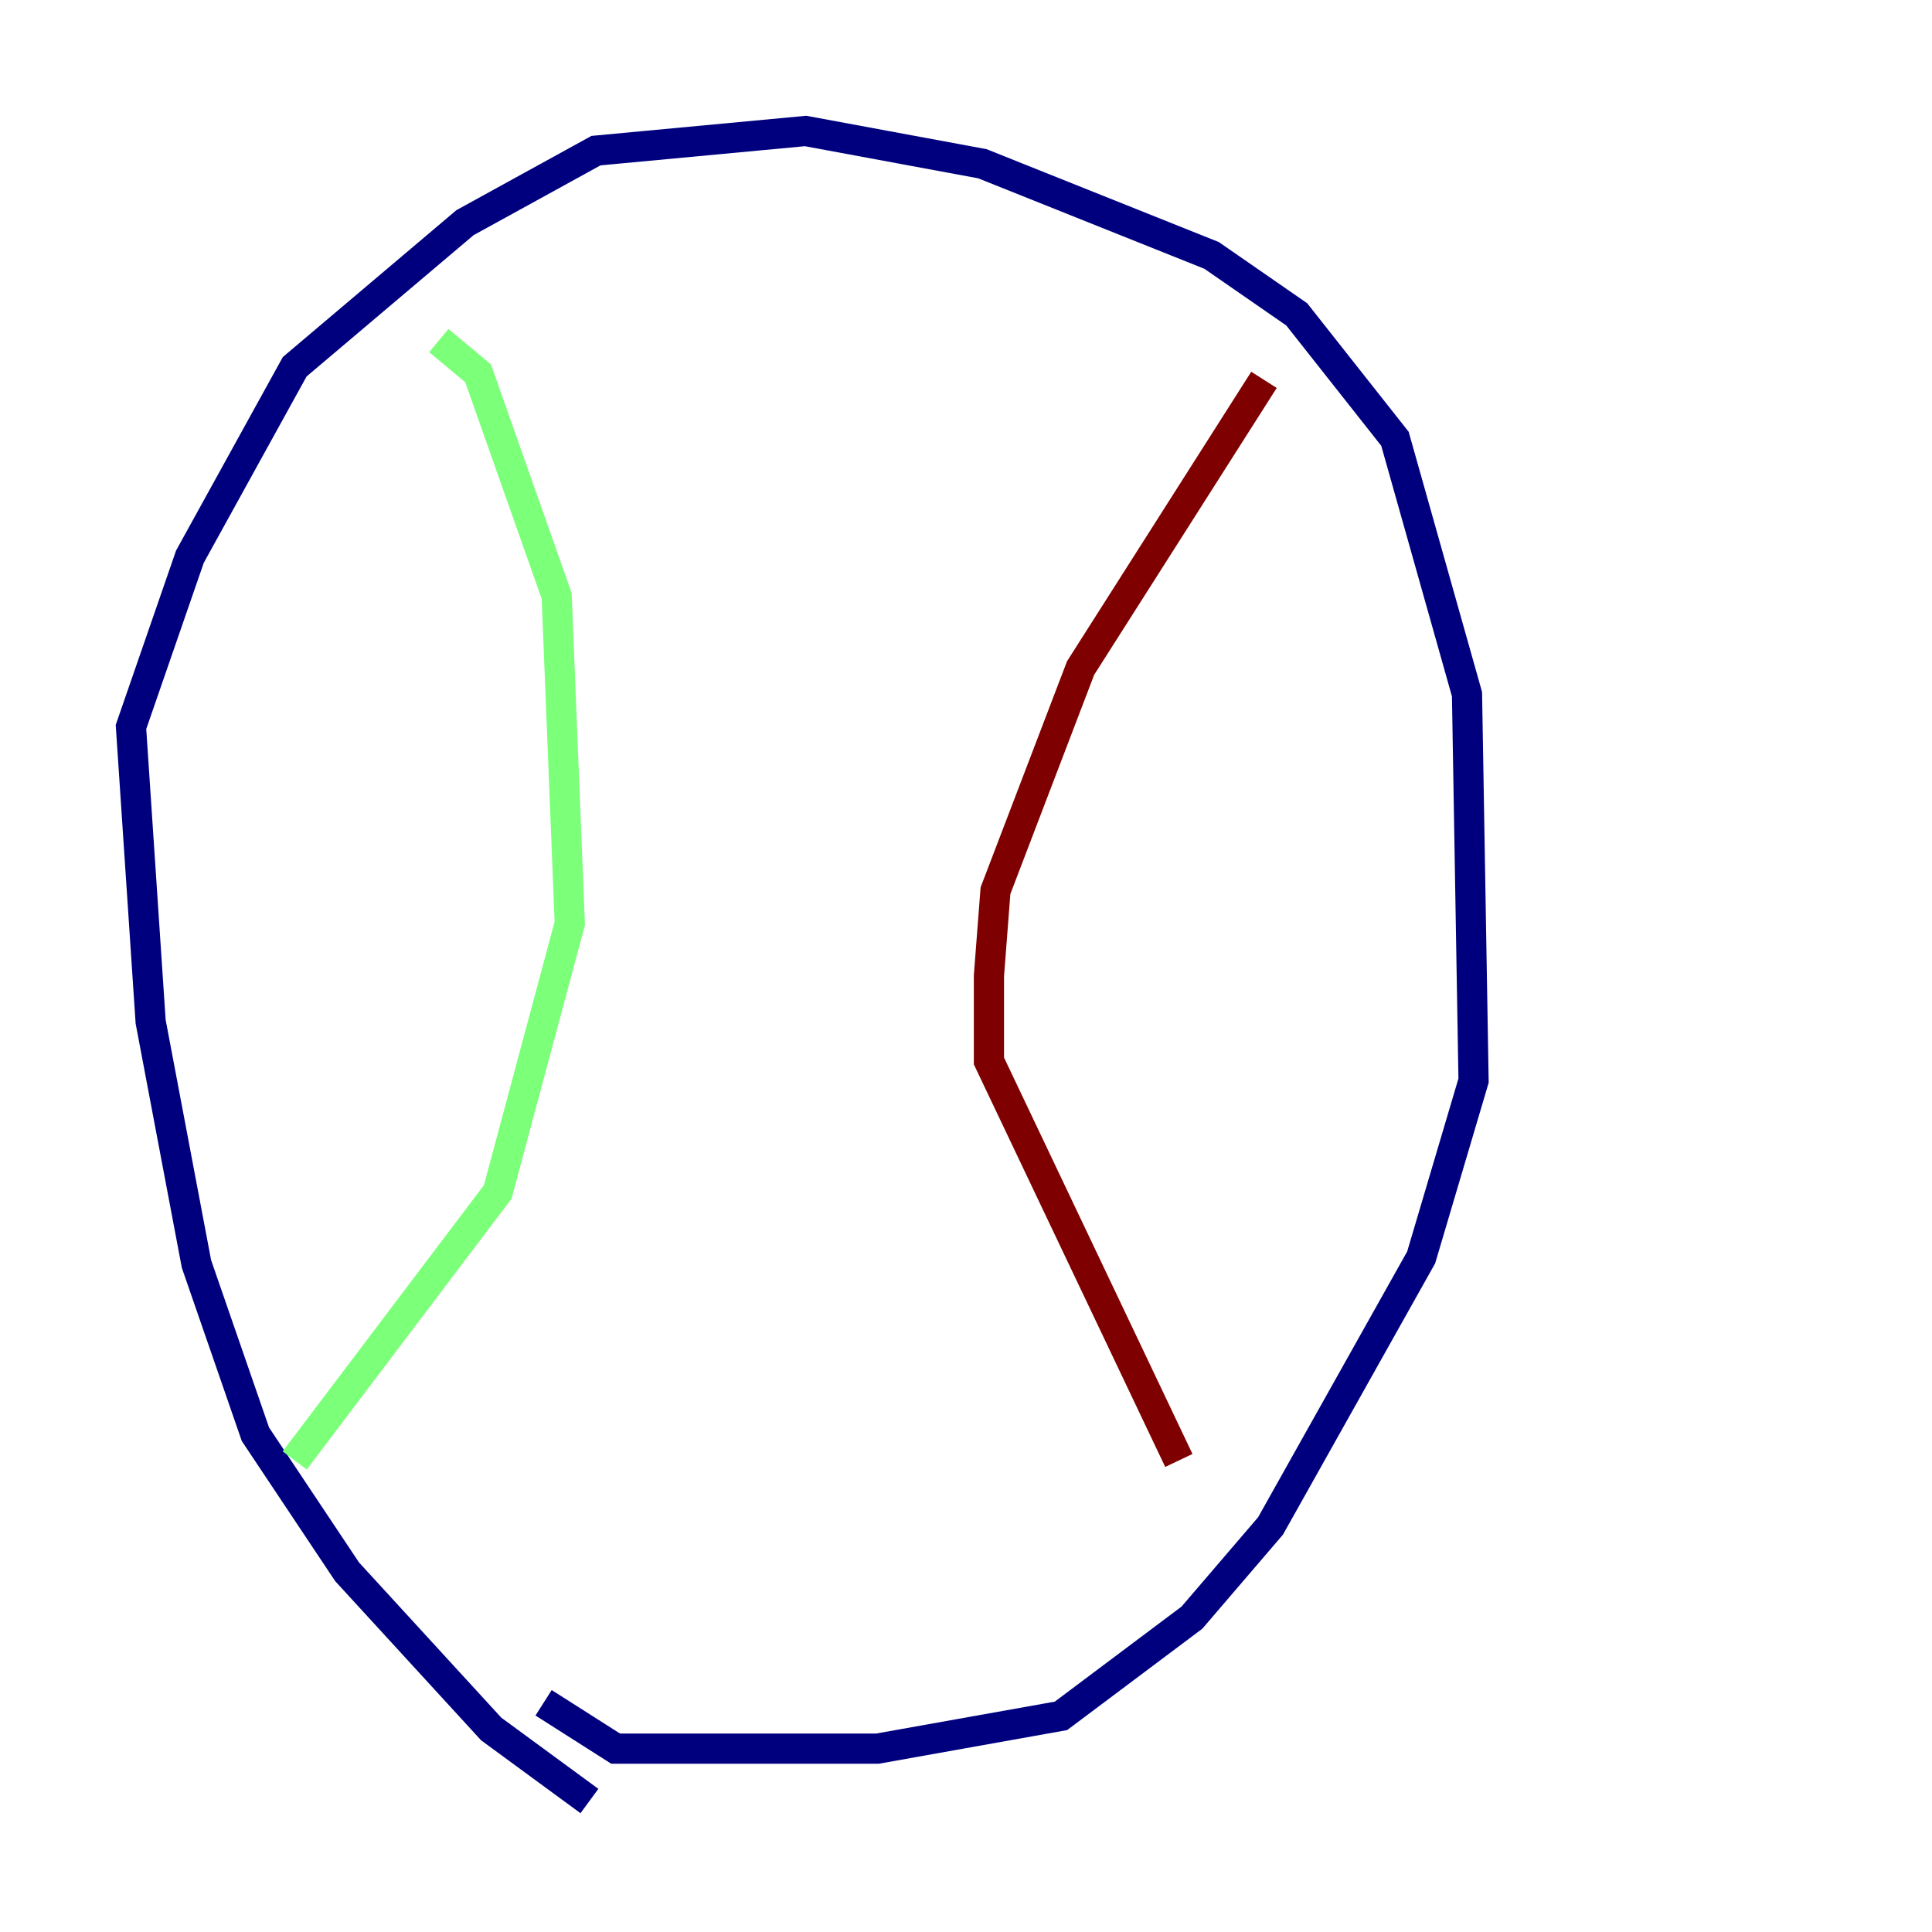 <?xml version="1.0" encoding="utf-8" ?>
<svg baseProfile="tiny" height="128" version="1.2" viewBox="0,0,128,128" width="128" xmlns="http://www.w3.org/2000/svg" xmlns:ev="http://www.w3.org/2001/xml-events" xmlns:xlink="http://www.w3.org/1999/xlink"><defs /><polyline fill="none" points="39.051,119.322 32.542,114.549 22.997,104.136 16.922,95.024 13.017,83.742 9.98,67.688 8.678,48.163 12.583,36.881 19.525,24.298 30.807,14.752 39.485,9.98 53.37,8.678 65.085,10.848 80.271,16.922 85.912,20.827 92.42,29.071 97.193,45.993 97.627,71.593 94.156,83.308 84.176,101.098 78.969,107.173 70.291,113.681 58.142,115.851 40.786,115.851 36.014,112.814" stroke="#00007f" stroke-width="2" /><polyline fill="none" points="29.071,22.563 31.675,24.732 36.881,39.485 37.749,61.18 32.976,78.969 19.525,96.759" stroke="#7cff79" stroke-width="2" /><polyline fill="none" points="83.742,25.166 71.593,44.258 65.953,59.01 65.519,64.651 65.519,70.291 78.102,96.759" stroke="#7f0000" stroke-width="2" /></svg>